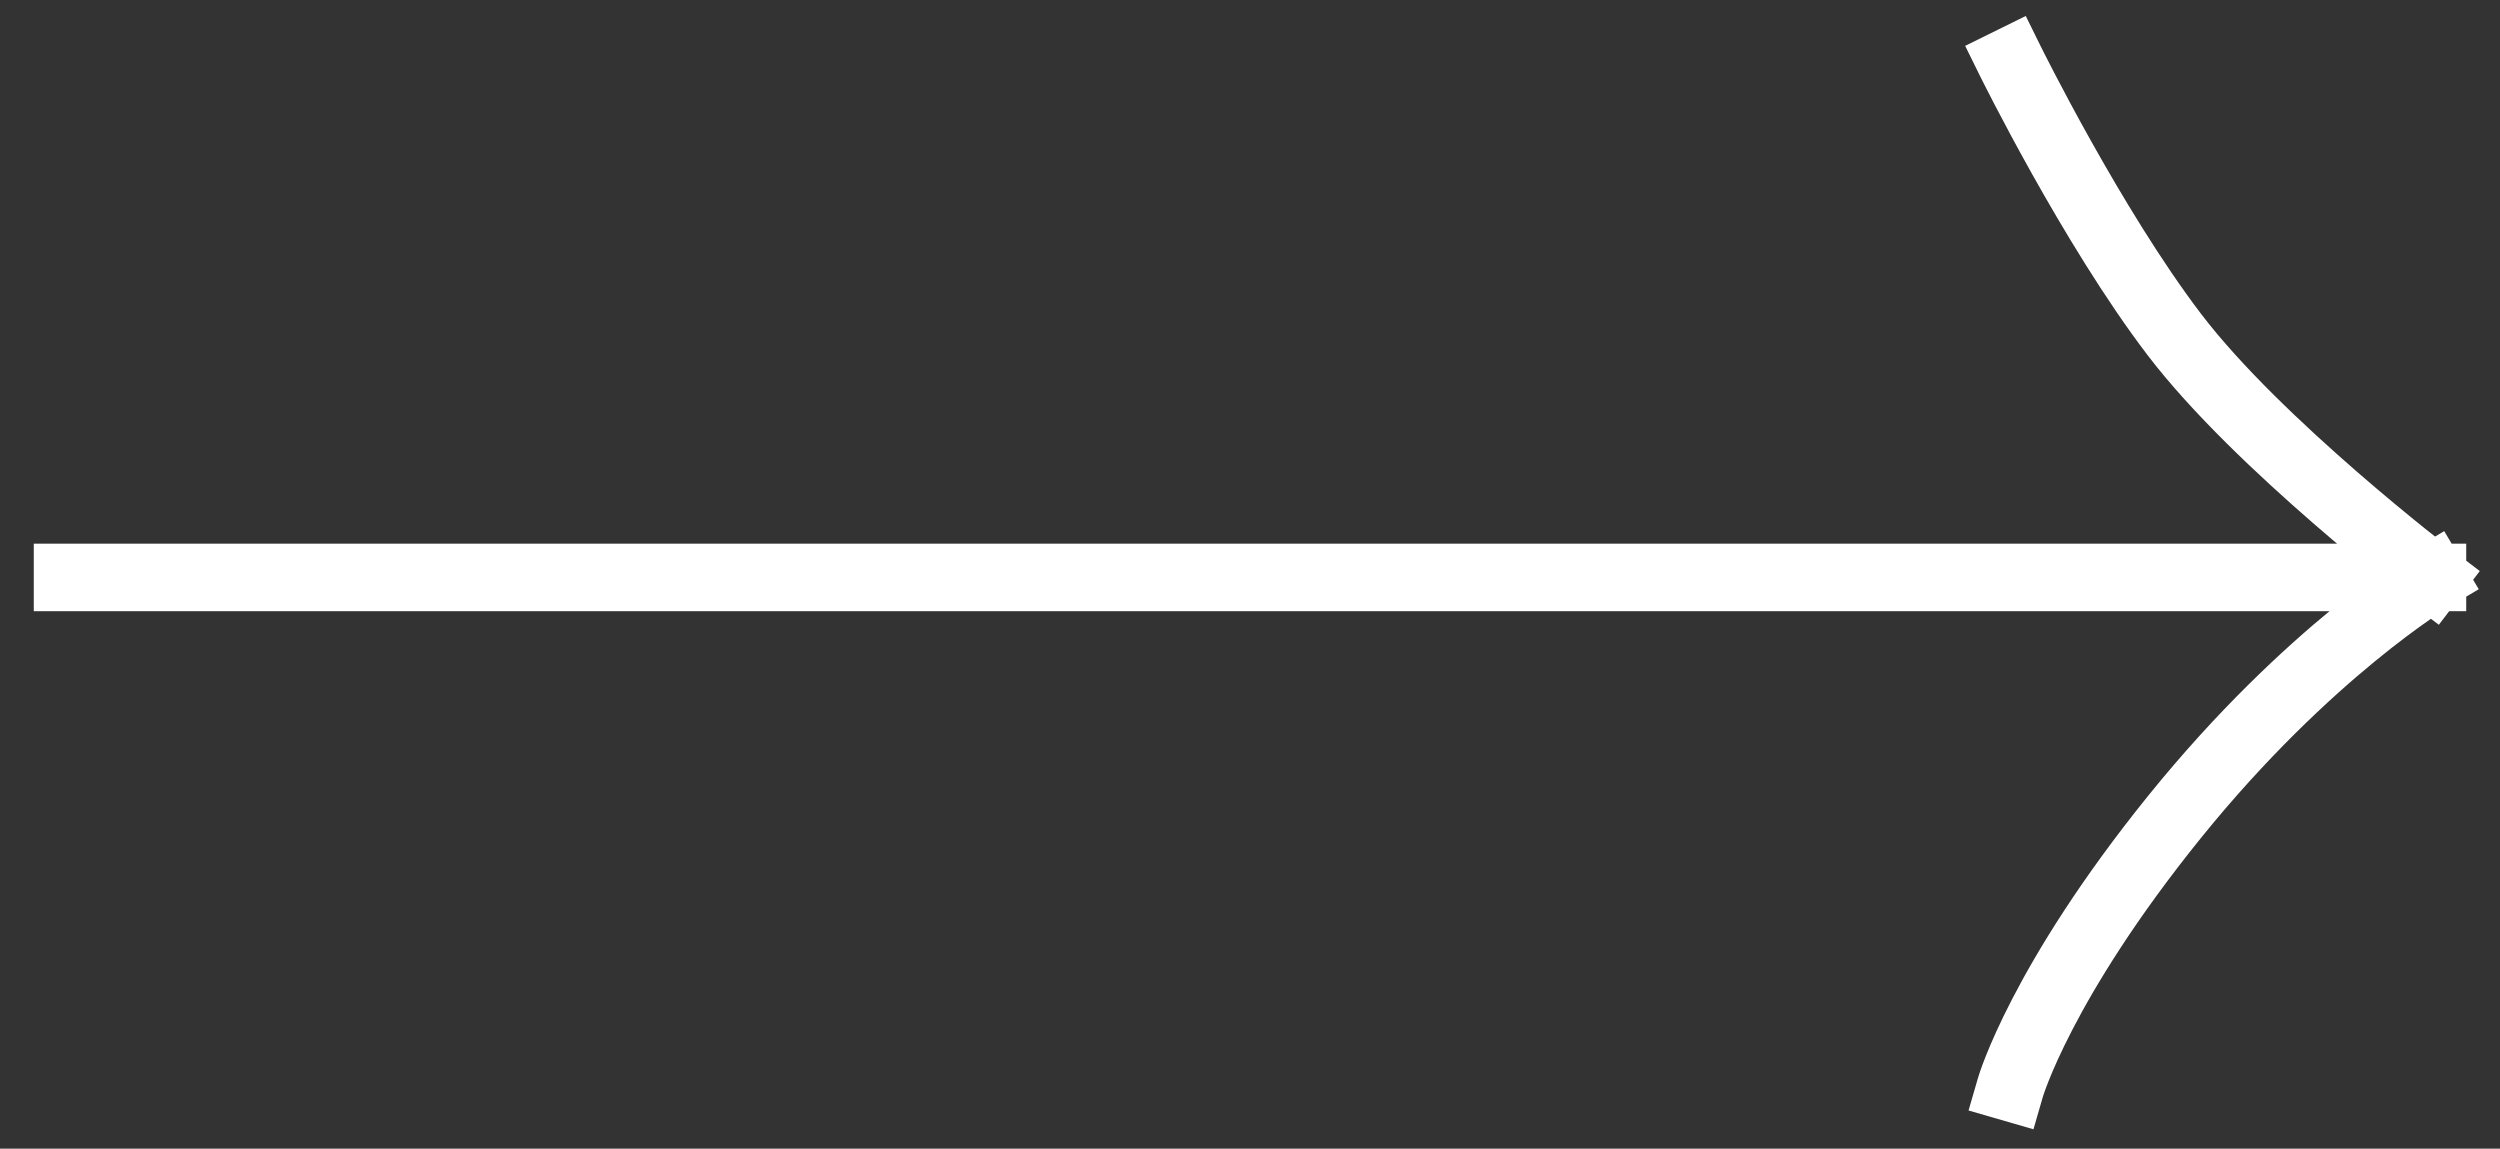 <svg width="37" height="17" viewBox="0 0 37 17" fill="none" xmlns="http://www.w3.org/2000/svg">
<rect x="0" y="0" width="37" height="17" fill="#333333" stroke="none"/>
<path d="M1 8.546L36 8.546M36 8.546C36 8.546 34.165 9.637 32.184 12.089C30.204 14.541 29.754 16.094 29.754 16.094M36 8.546C36 8.546 33.425 6.583 32.184 4.956C30.961 3.353 29.754 0.906 29.754 0.906" stroke="white" stroke-linecap="square"/>
</svg>
